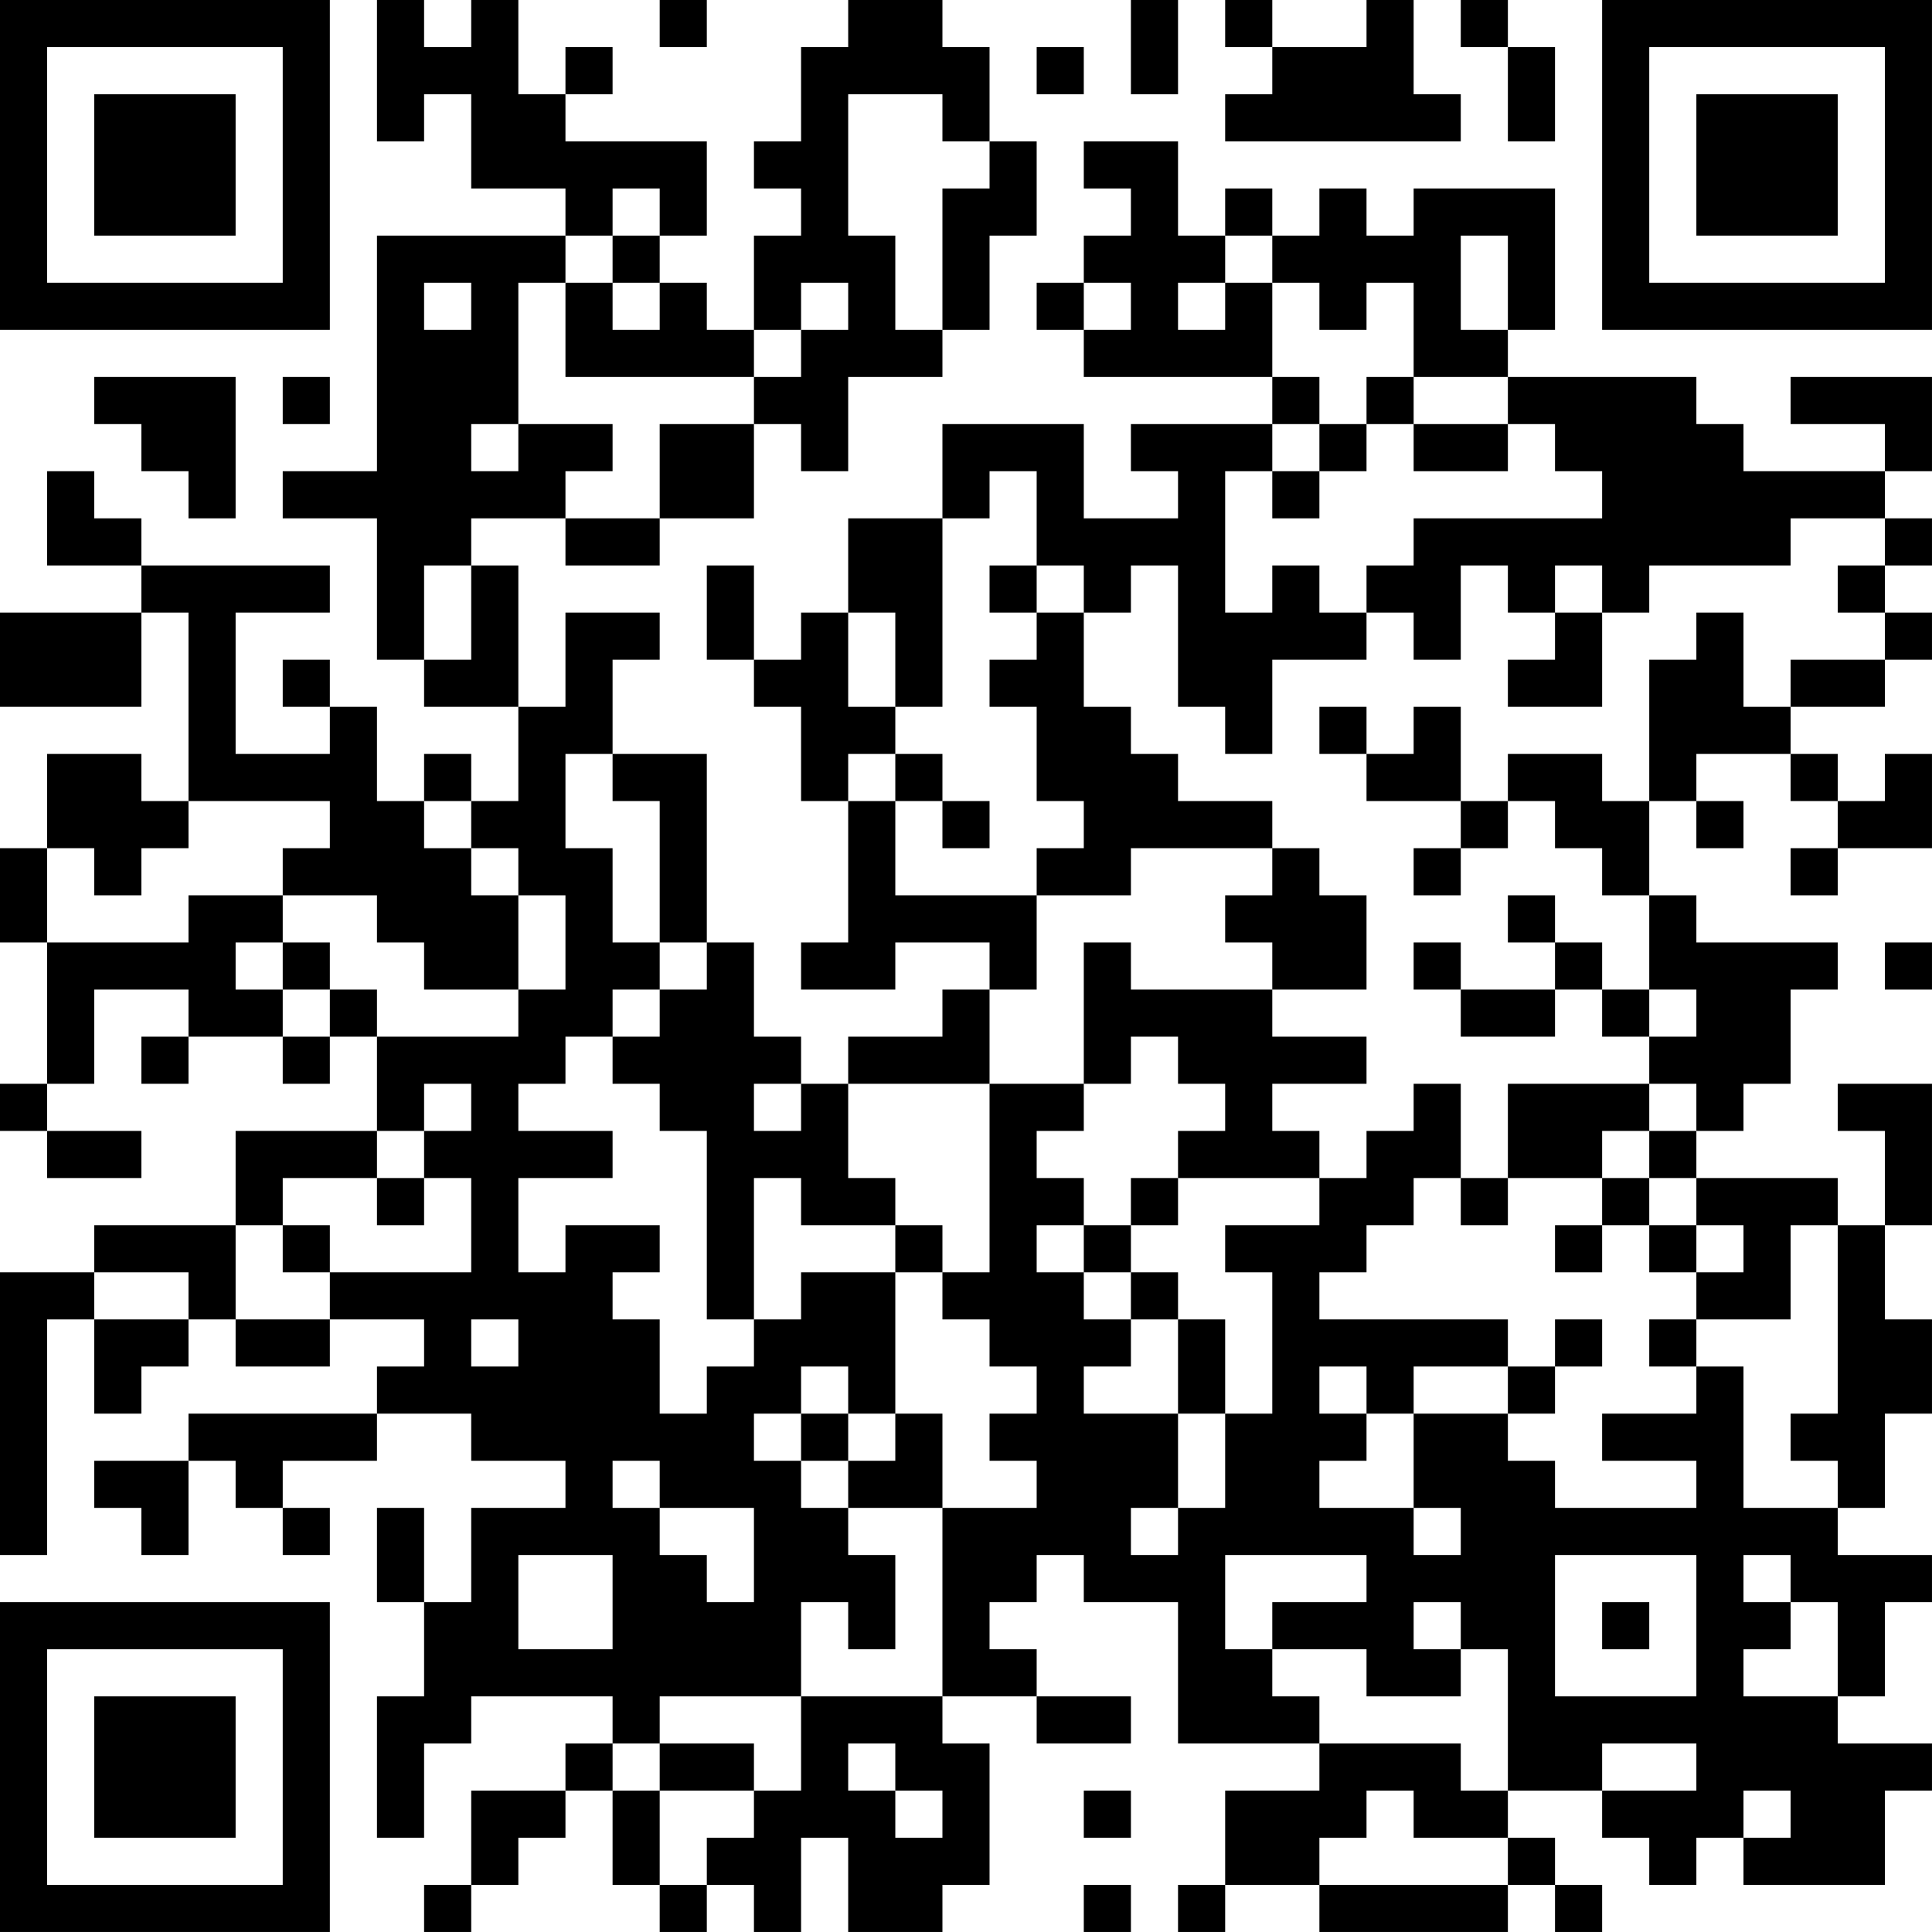 <?xml version="1.0" encoding="UTF-8"?>
<svg xmlns="http://www.w3.org/2000/svg" version="1.1" width="200" height="200" viewBox="0 0 200 200"><rect x="0" y="0" width="200" height="200" fill="#ffffff"/><g transform="scale(4.878)"><g transform="translate(0,0)"><path fill-rule="evenodd" d="M8 0L8 3L9 3L9 2L10 2L10 4L12 4L12 5L8 5L8 10L6 10L6 11L8 11L8 14L9 14L9 15L11 15L11 17L10 17L10 16L9 16L9 17L8 17L8 15L7 15L7 14L6 14L6 15L7 15L7 16L5 16L5 13L7 13L7 12L3 12L3 11L2 11L2 10L1 10L1 12L3 12L3 13L0 13L0 15L3 15L3 13L4 13L4 17L3 17L3 16L1 16L1 18L0 18L0 20L1 20L1 23L0 23L0 24L1 24L1 25L3 25L3 24L1 24L1 23L2 23L2 21L4 21L4 22L3 22L3 23L4 23L4 22L6 22L6 23L7 23L7 22L8 22L8 24L5 24L5 26L2 26L2 27L0 27L0 33L1 33L1 28L2 28L2 30L3 30L3 29L4 29L4 28L5 28L5 29L7 29L7 28L9 28L9 29L8 29L8 30L4 30L4 31L2 31L2 32L3 32L3 33L4 33L4 31L5 31L5 32L6 32L6 33L7 33L7 32L6 32L6 31L8 31L8 30L10 30L10 31L12 31L12 32L10 32L10 34L9 34L9 32L8 32L8 34L9 34L9 36L8 36L8 39L9 39L9 37L10 37L10 36L13 36L13 37L12 37L12 38L10 38L10 40L9 40L9 41L10 41L10 40L11 40L11 39L12 39L12 38L13 38L13 40L14 40L14 41L15 41L15 40L16 40L16 41L17 41L17 39L18 39L18 41L20 41L20 40L21 40L21 37L20 37L20 36L22 36L22 37L24 37L24 36L22 36L22 35L21 35L21 34L22 34L22 33L23 33L23 34L25 34L25 37L28 37L28 38L26 38L26 40L25 40L25 41L26 41L26 40L28 40L28 41L32 41L32 40L33 40L33 41L34 41L34 40L33 40L33 39L32 39L32 38L34 38L34 39L35 39L35 40L36 40L36 39L37 39L37 40L40 40L40 38L41 38L41 37L39 37L39 36L40 36L40 34L41 34L41 33L39 33L39 32L40 32L40 30L41 30L41 28L40 28L40 26L41 26L41 23L39 23L39 24L40 24L40 26L39 26L39 25L36 25L36 24L37 24L37 23L38 23L38 21L39 21L39 20L36 20L36 19L35 19L35 17L36 17L36 18L37 18L37 17L36 17L36 16L38 16L38 17L39 17L39 18L38 18L38 19L39 19L39 18L41 18L41 16L40 16L40 17L39 17L39 16L38 16L38 15L40 15L40 14L41 14L41 13L40 13L40 12L41 12L41 11L40 11L40 10L41 10L41 8L38 8L38 9L40 9L40 10L37 10L37 9L36 9L36 8L32 8L32 7L33 7L33 4L30 4L30 5L29 5L29 4L28 4L28 5L27 5L27 4L26 4L26 5L25 5L25 3L23 3L23 4L24 4L24 5L23 5L23 6L22 6L22 7L23 7L23 8L27 8L27 9L24 9L24 10L25 10L25 11L23 11L23 9L20 9L20 11L18 11L18 13L17 13L17 14L16 14L16 12L15 12L15 14L16 14L16 15L17 15L17 17L18 17L18 20L17 20L17 21L19 21L19 20L21 20L21 21L20 21L20 22L18 22L18 23L17 23L17 22L16 22L16 20L15 20L15 16L13 16L13 14L14 14L14 13L12 13L12 15L11 15L11 12L10 12L10 11L12 11L12 12L14 12L14 11L16 11L16 9L17 9L17 10L18 10L18 8L20 8L20 7L21 7L21 5L22 5L22 3L21 3L21 1L20 1L20 0L18 0L18 1L17 1L17 3L16 3L16 4L17 4L17 5L16 5L16 7L15 7L15 6L14 6L14 5L15 5L15 3L12 3L12 2L13 2L13 1L12 1L12 2L11 2L11 0L10 0L10 1L9 1L9 0ZM14 0L14 1L15 1L15 0ZM24 0L24 2L25 2L25 0ZM26 0L26 1L27 1L27 2L26 2L26 3L31 3L31 2L30 2L30 0L29 0L29 1L27 1L27 0ZM31 0L31 1L32 1L32 3L33 3L33 1L32 1L32 0ZM22 1L22 2L23 2L23 1ZM18 2L18 5L19 5L19 7L20 7L20 4L21 4L21 3L20 3L20 2ZM13 4L13 5L12 5L12 6L11 6L11 9L10 9L10 10L11 10L11 9L13 9L13 10L12 10L12 11L14 11L14 9L16 9L16 8L17 8L17 7L18 7L18 6L17 6L17 7L16 7L16 8L12 8L12 6L13 6L13 7L14 7L14 6L13 6L13 5L14 5L14 4ZM26 5L26 6L25 6L25 7L26 7L26 6L27 6L27 8L28 8L28 9L27 9L27 10L26 10L26 13L27 13L27 12L28 12L28 13L29 13L29 14L27 14L27 16L26 16L26 15L25 15L25 12L24 12L24 13L23 13L23 12L22 12L22 10L21 10L21 11L20 11L20 15L19 15L19 13L18 13L18 15L19 15L19 16L18 16L18 17L19 17L19 19L22 19L22 21L21 21L21 23L18 23L18 25L19 25L19 26L17 26L17 25L16 25L16 28L15 28L15 24L14 24L14 23L13 23L13 22L14 22L14 21L15 21L15 20L14 20L14 17L13 17L13 16L12 16L12 18L13 18L13 20L14 20L14 21L13 21L13 22L12 22L12 23L11 23L11 24L13 24L13 25L11 25L11 27L12 27L12 26L14 26L14 27L13 27L13 28L14 28L14 30L15 30L15 29L16 29L16 28L17 28L17 27L19 27L19 30L18 30L18 29L17 29L17 30L16 30L16 31L17 31L17 32L18 32L18 33L19 33L19 35L18 35L18 34L17 34L17 36L14 36L14 37L13 37L13 38L14 38L14 40L15 40L15 39L16 39L16 38L17 38L17 36L20 36L20 32L22 32L22 31L21 31L21 30L22 30L22 29L21 29L21 28L20 28L20 27L21 27L21 23L23 23L23 24L22 24L22 25L23 25L23 26L22 26L22 27L23 27L23 28L24 28L24 29L23 29L23 30L25 30L25 32L24 32L24 33L25 33L25 32L26 32L26 30L27 30L27 27L26 27L26 26L28 26L28 25L29 25L29 24L30 24L30 23L31 23L31 25L30 25L30 26L29 26L29 27L28 27L28 28L32 28L32 29L30 29L30 30L29 30L29 29L28 29L28 30L29 30L29 31L28 31L28 32L30 32L30 33L31 33L31 32L30 32L30 30L32 30L32 31L33 31L33 32L36 32L36 31L34 31L34 30L36 30L36 29L37 29L37 32L39 32L39 31L38 31L38 30L39 30L39 26L38 26L38 28L36 28L36 27L37 27L37 26L36 26L36 25L35 25L35 24L36 24L36 23L35 23L35 22L36 22L36 21L35 21L35 19L34 19L34 18L33 18L33 17L32 17L32 16L34 16L34 17L35 17L35 14L36 14L36 13L37 13L37 15L38 15L38 14L40 14L40 13L39 13L39 12L40 12L40 11L38 11L38 12L35 12L35 13L34 13L34 12L33 12L33 13L32 13L32 12L31 12L31 14L30 14L30 13L29 13L29 12L30 12L30 11L34 11L34 10L33 10L33 9L32 9L32 8L30 8L30 6L29 6L29 7L28 7L28 6L27 6L27 5ZM31 5L31 7L32 7L32 5ZM9 6L9 7L10 7L10 6ZM23 6L23 7L24 7L24 6ZM2 8L2 9L3 9L3 10L4 10L4 11L5 11L5 8ZM6 8L6 9L7 9L7 8ZM29 8L29 9L28 9L28 10L27 10L27 11L28 11L28 10L29 10L29 9L30 9L30 10L32 10L32 9L30 9L30 8ZM9 12L9 14L10 14L10 12ZM21 12L21 13L22 13L22 14L21 14L21 15L22 15L22 17L23 17L23 18L22 18L22 19L24 19L24 18L27 18L27 19L26 19L26 20L27 20L27 21L24 21L24 20L23 20L23 23L24 23L24 22L25 22L25 23L26 23L26 24L25 24L25 25L24 25L24 26L23 26L23 27L24 27L24 28L25 28L25 30L26 30L26 28L25 28L25 27L24 27L24 26L25 26L25 25L28 25L28 24L27 24L27 23L29 23L29 22L27 22L27 21L29 21L29 19L28 19L28 18L27 18L27 17L25 17L25 16L24 16L24 15L23 15L23 13L22 13L22 12ZM33 13L33 14L32 14L32 15L34 15L34 13ZM28 15L28 16L29 16L29 17L31 17L31 18L30 18L30 19L31 19L31 18L32 18L32 17L31 17L31 15L30 15L30 16L29 16L29 15ZM19 16L19 17L20 17L20 18L21 18L21 17L20 17L20 16ZM4 17L4 18L3 18L3 19L2 19L2 18L1 18L1 20L4 20L4 19L6 19L6 20L5 20L5 21L6 21L6 22L7 22L7 21L8 21L8 22L11 22L11 21L12 21L12 19L11 19L11 18L10 18L10 17L9 17L9 18L10 18L10 19L11 19L11 21L9 21L9 20L8 20L8 19L6 19L6 18L7 18L7 17ZM32 19L32 20L33 20L33 21L31 21L31 20L30 20L30 21L31 21L31 22L33 22L33 21L34 21L34 22L35 22L35 21L34 21L34 20L33 20L33 19ZM6 20L6 21L7 21L7 20ZM40 20L40 21L41 21L41 20ZM9 23L9 24L8 24L8 25L6 25L6 26L5 26L5 28L7 28L7 27L10 27L10 25L9 25L9 24L10 24L10 23ZM16 23L16 24L17 24L17 23ZM32 23L32 25L31 25L31 26L32 26L32 25L34 25L34 26L33 26L33 27L34 27L34 26L35 26L35 27L36 27L36 26L35 26L35 25L34 25L34 24L35 24L35 23ZM8 25L8 26L9 26L9 25ZM6 26L6 27L7 27L7 26ZM19 26L19 27L20 27L20 26ZM2 27L2 28L4 28L4 27ZM10 28L10 29L11 29L11 28ZM33 28L33 29L32 29L32 30L33 30L33 29L34 29L34 28ZM35 28L35 29L36 29L36 28ZM17 30L17 31L18 31L18 32L20 32L20 30L19 30L19 31L18 31L18 30ZM13 31L13 32L14 32L14 33L15 33L15 34L16 34L16 32L14 32L14 31ZM11 33L11 35L13 35L13 33ZM26 33L26 35L27 35L27 36L28 36L28 37L31 37L31 38L32 38L32 35L31 35L31 34L30 34L30 35L31 35L31 36L29 36L29 35L27 35L27 34L29 34L29 33ZM33 33L33 36L36 36L36 33ZM37 33L37 34L38 34L38 35L37 35L37 36L39 36L39 34L38 34L38 33ZM34 34L34 35L35 35L35 34ZM14 37L14 38L16 38L16 37ZM18 37L18 38L19 38L19 39L20 39L20 38L19 38L19 37ZM34 37L34 38L36 38L36 37ZM23 38L23 39L24 39L24 38ZM29 38L29 39L28 39L28 40L32 40L32 39L30 39L30 38ZM37 38L37 39L38 39L38 38ZM23 40L23 41L24 41L24 40ZM0 0L0 7L7 7L7 0ZM1 1L1 6L6 6L6 1ZM2 2L2 5L5 5L5 2ZM34 0L34 7L41 7L41 0ZM35 1L35 6L40 6L40 1ZM36 2L36 5L39 5L39 2ZM0 34L0 41L7 41L7 34ZM1 35L1 40L6 40L6 35ZM2 36L2 39L5 39L5 36Z" fill="#000000"/></g></g></svg>
